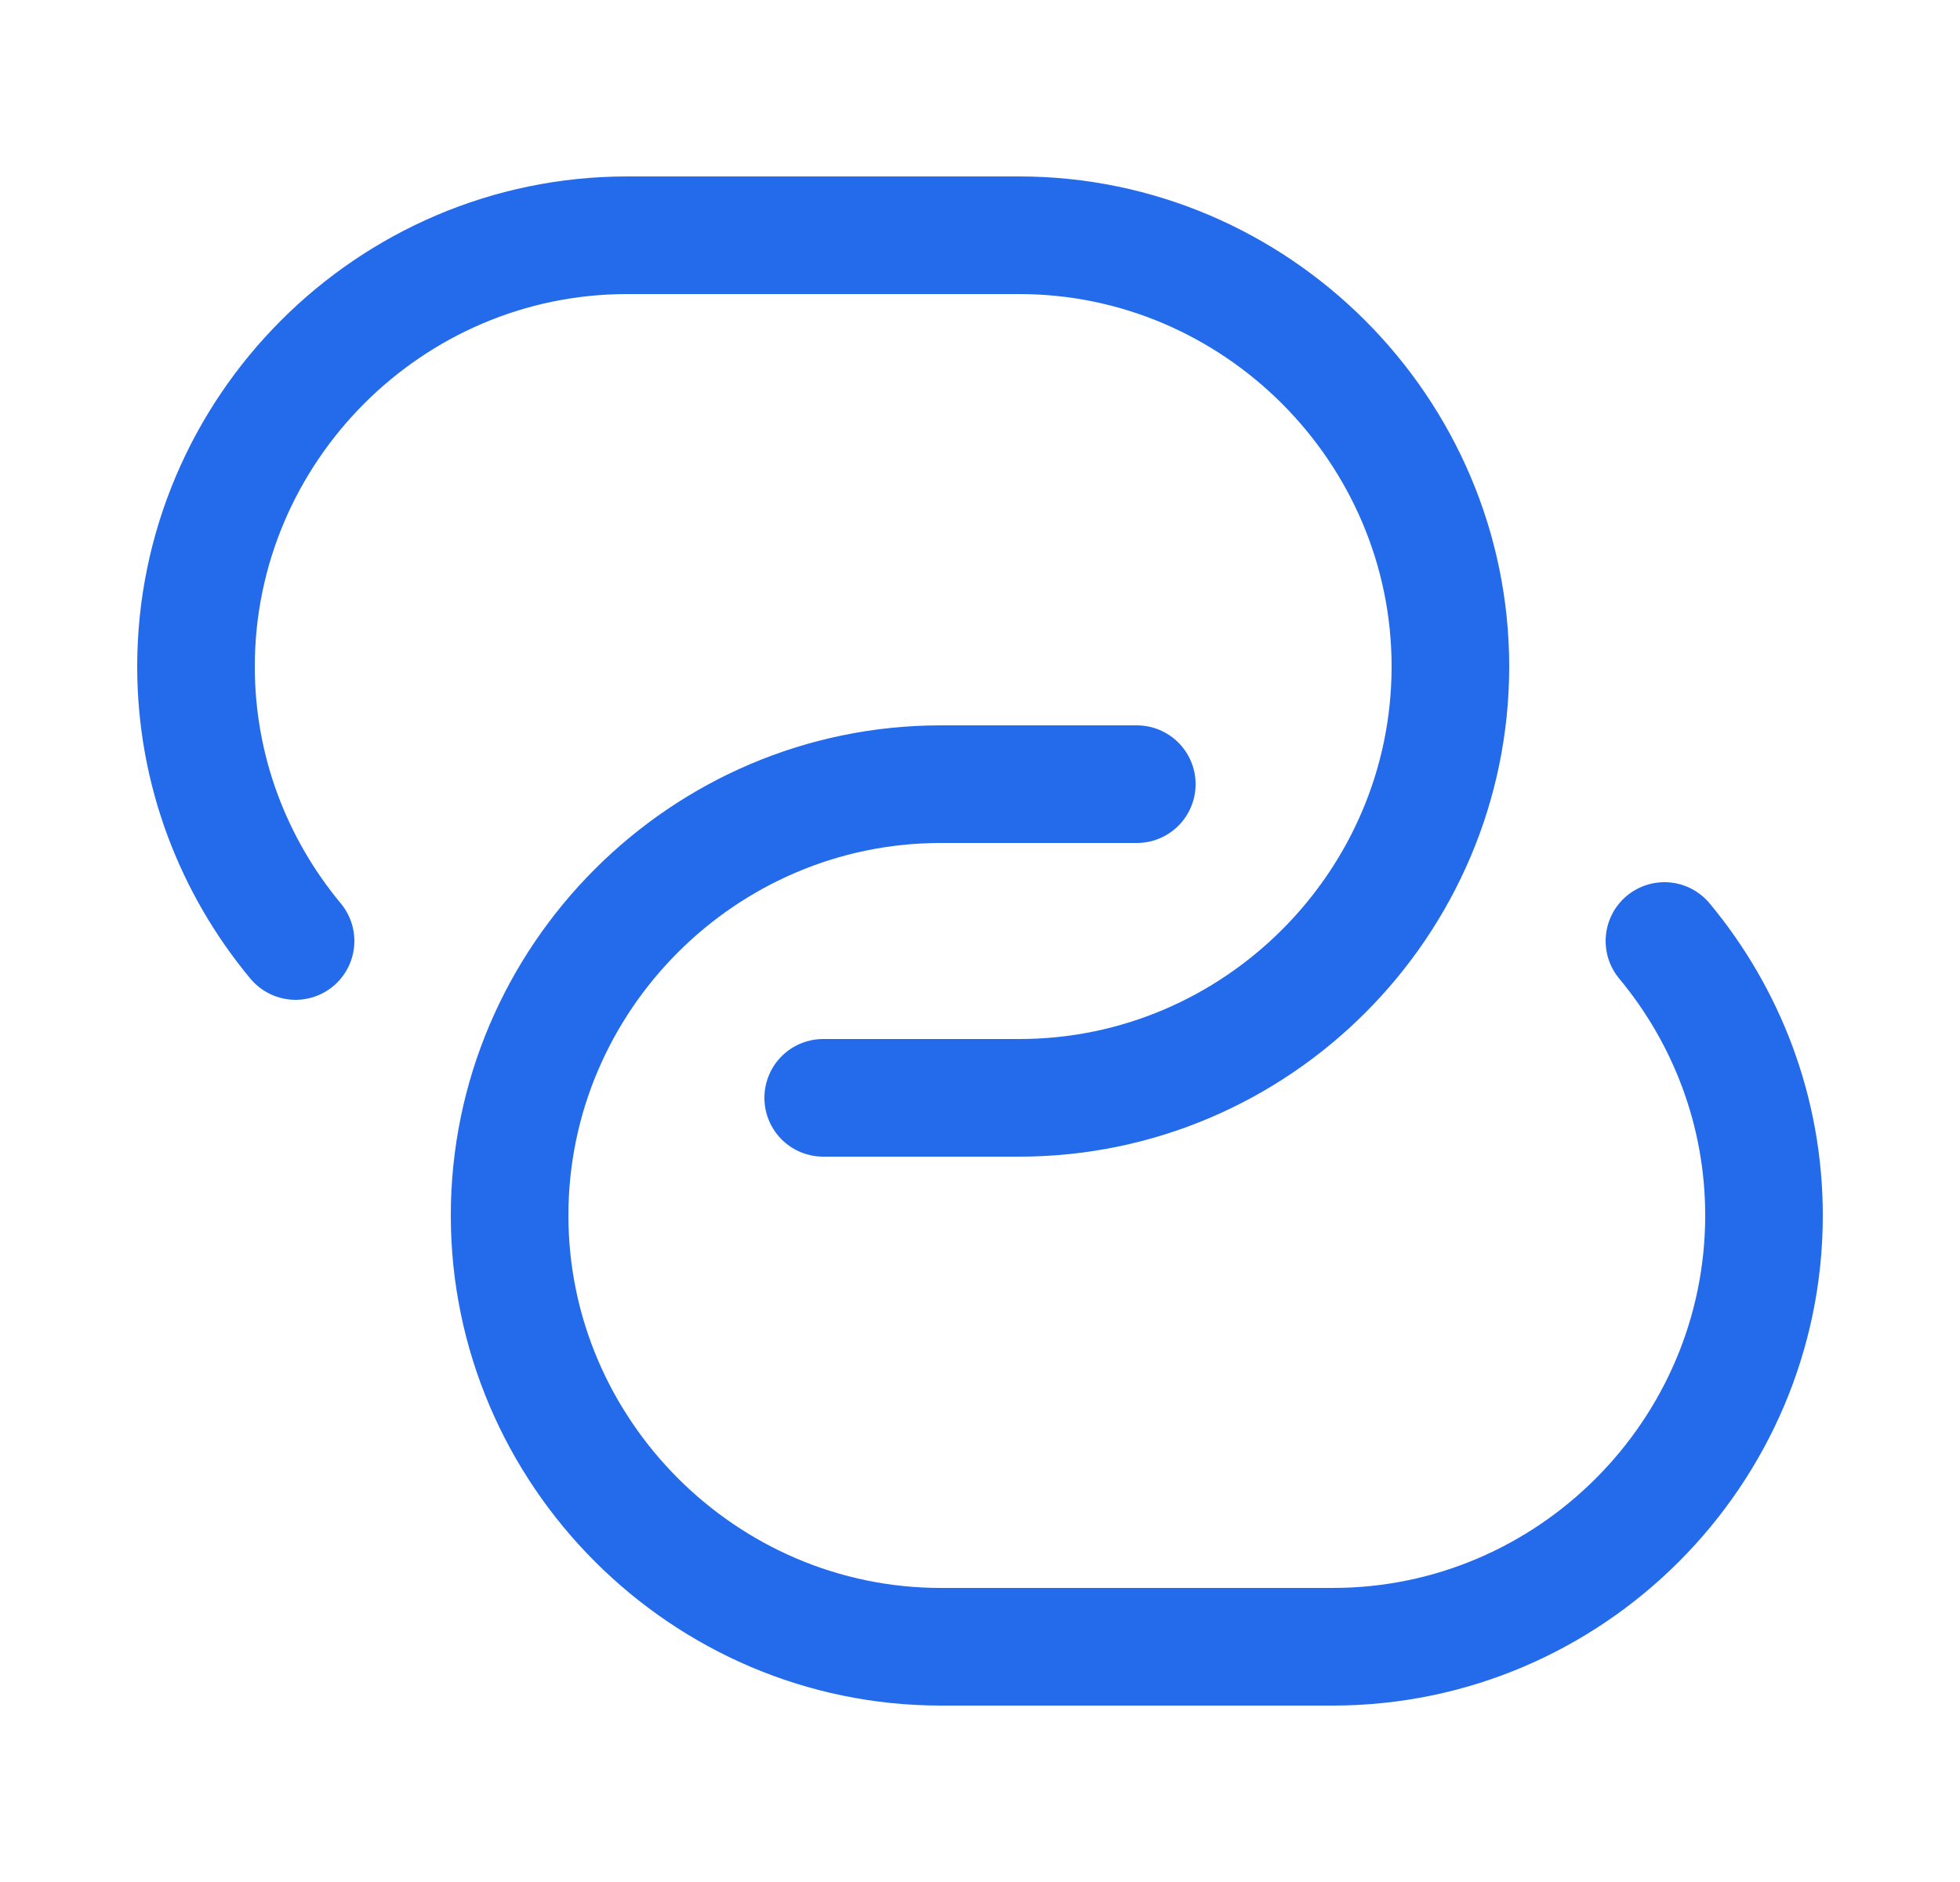 <svg width="25" height="24" viewBox="0 0 25 24" fill="none" xmlns="http://www.w3.org/2000/svg">
<path d="M3.77 12C2.98 11.05 2.5 9.83 2.5 8.5C2.5 5.48 4.97 3 8 3H13C16.02 3 18.5 5.48 18.5 8.5C18.5 11.52 16.03 14 13 14H10.5" stroke="#246BEB" stroke-width="1.5" stroke-linecap="round" stroke-linejoin="round"/>
<path d="M21.23 12C22.02 12.95 22.5 14.17 22.5 15.5C22.5 18.52 20.03 21 17 21H12C8.98 21 6.5 18.52 6.5 15.5C6.5 12.48 8.97 10 12 10H14.5" stroke="#246BEB" stroke-width="1.5" stroke-linecap="round" stroke-linejoin="round"/>
</svg>
